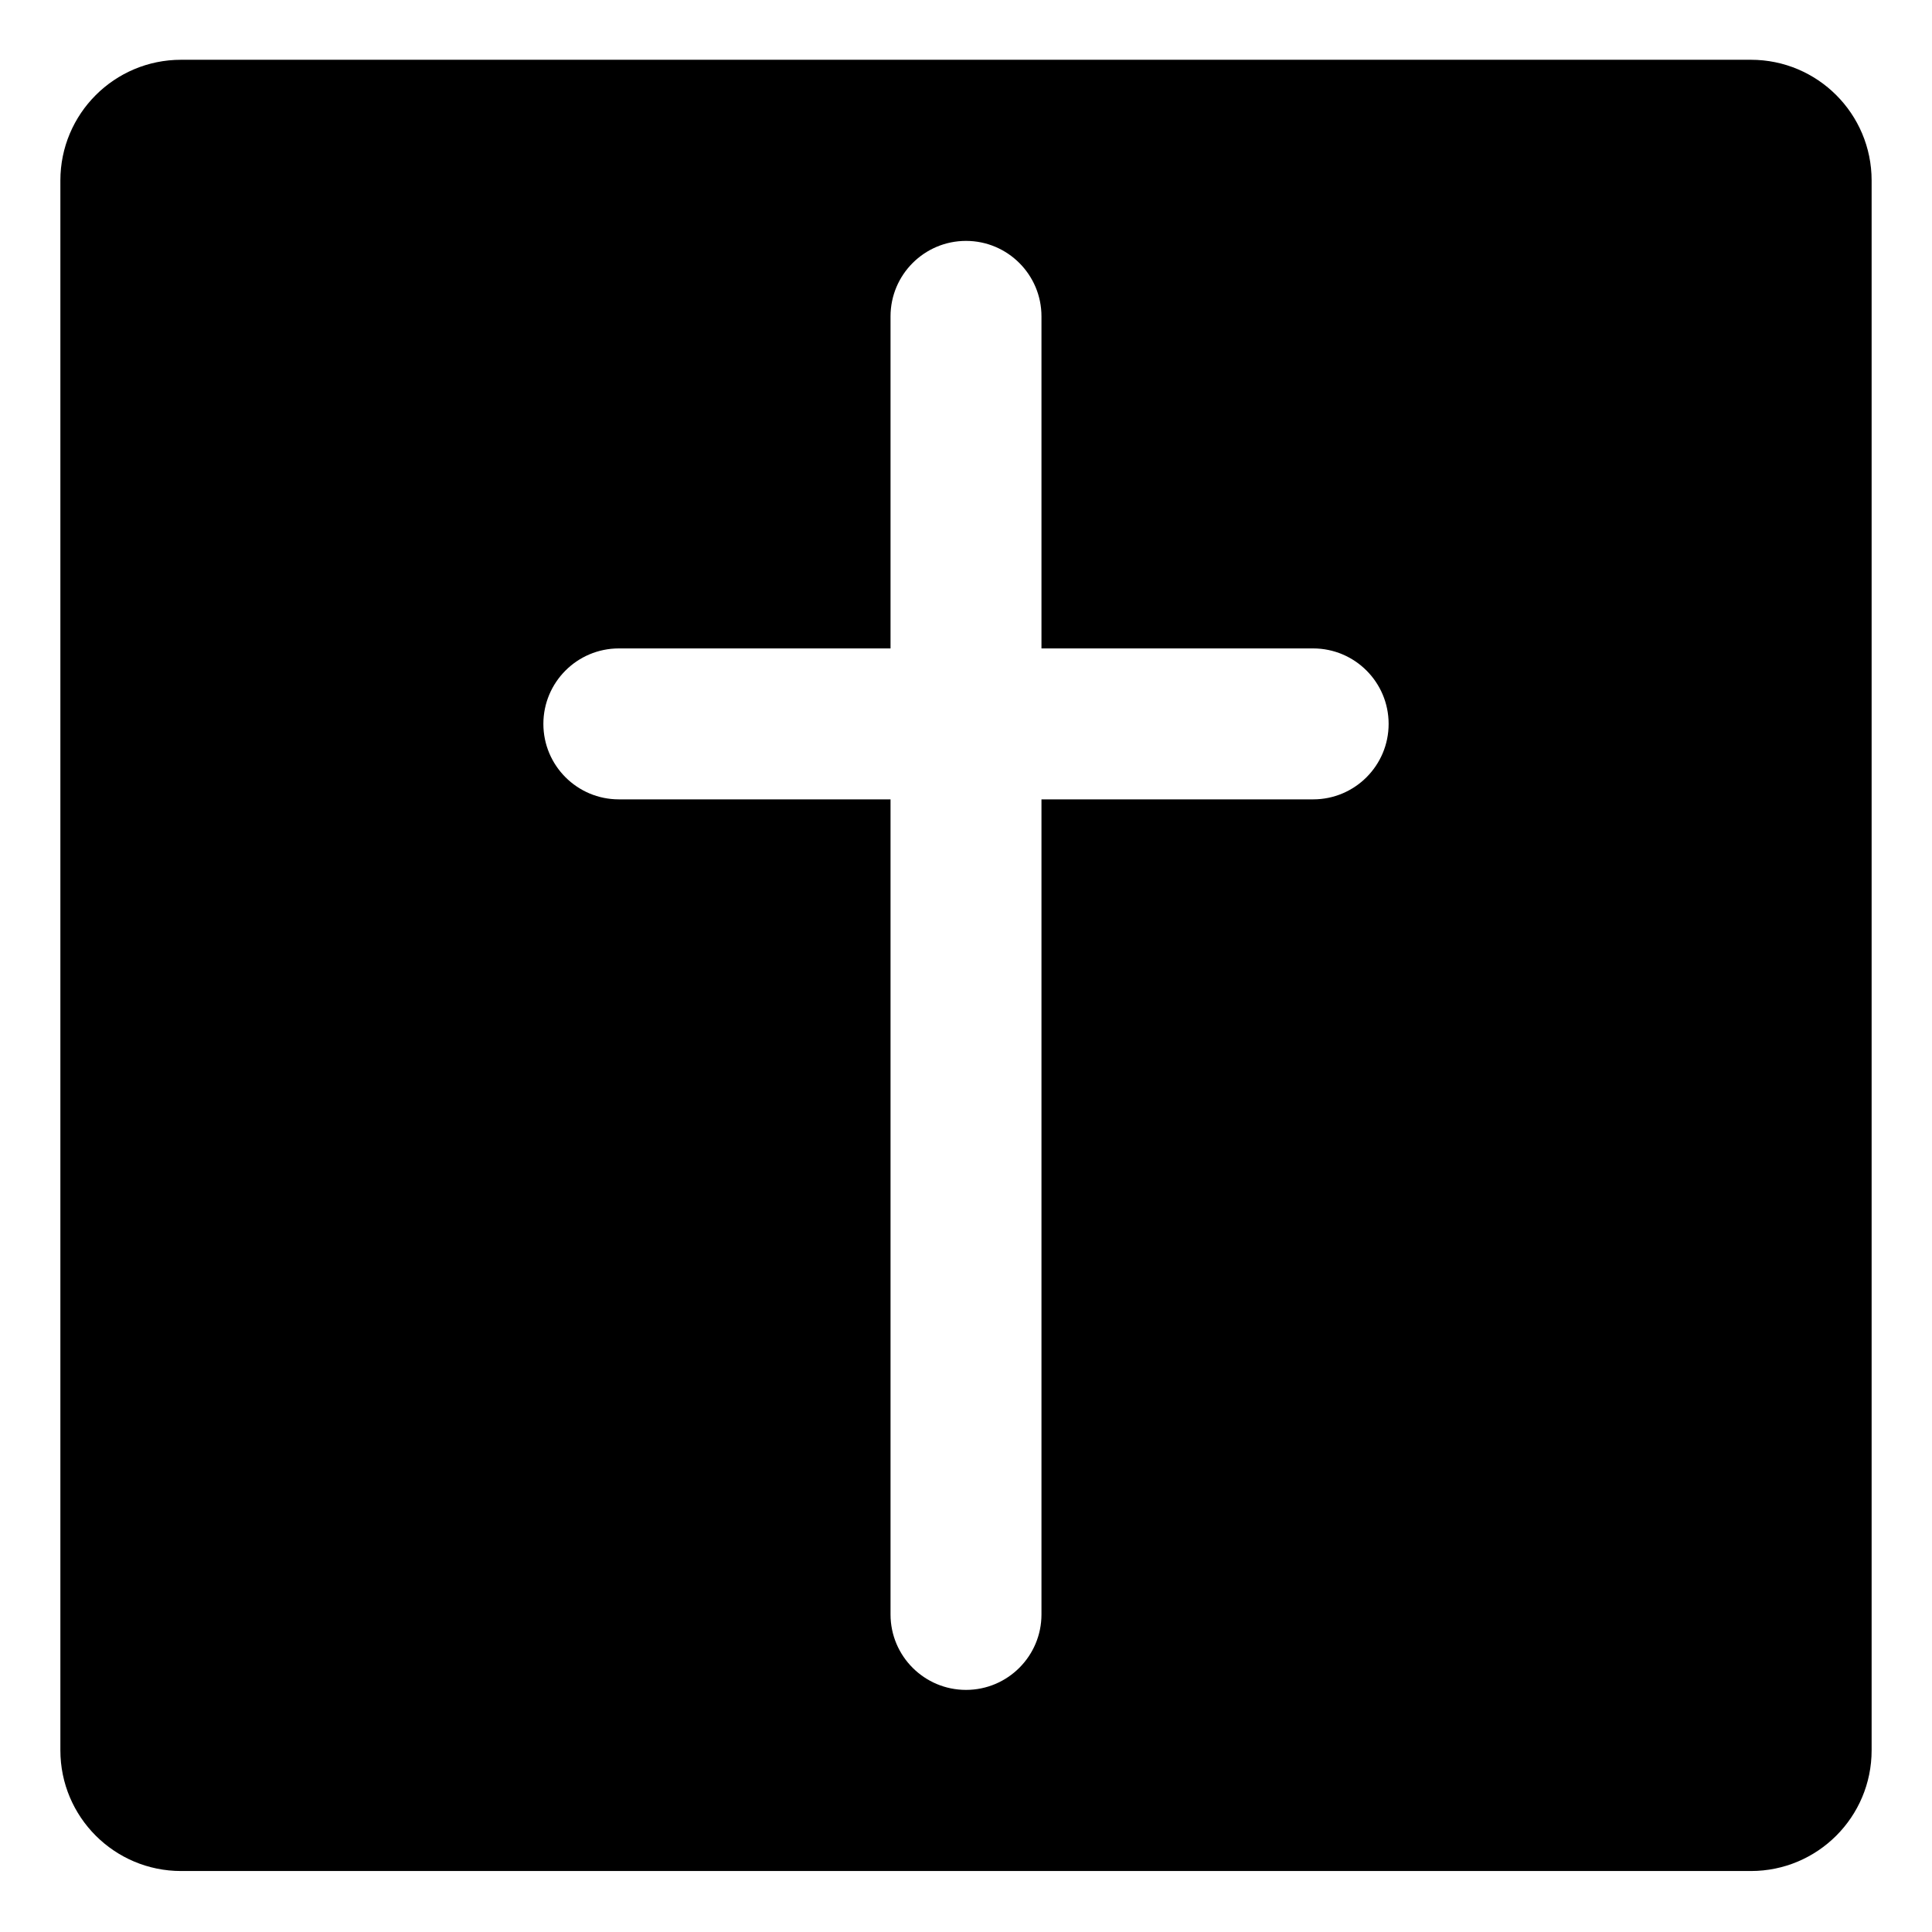 <svg viewBox="0 0 128 128" xmlns="http://www.w3.org/2000/svg">
  <path d="M116,3.96H12c-4.42,0-8,3.58-8,8v104c0,4.42,3.58,8,8,8h104c4.42,0,8-3.58,8-8v-104C124,7.54,120.42,3.96,116,3.96z M87,52.96H69v54c0,2.76-2.24,5-5,5s-5-2.24-5-5v-54H41c-2.76,0-5-2.24-5-5c0-2.76,2.24-5,5-5h18v-22c0-2.76,2.24-5,5-5s5,2.24,5,5 v22h18c2.76,0,5,2.24,5,5C92,50.72,89.76,52.96,87,52.96z"/>
</svg>
